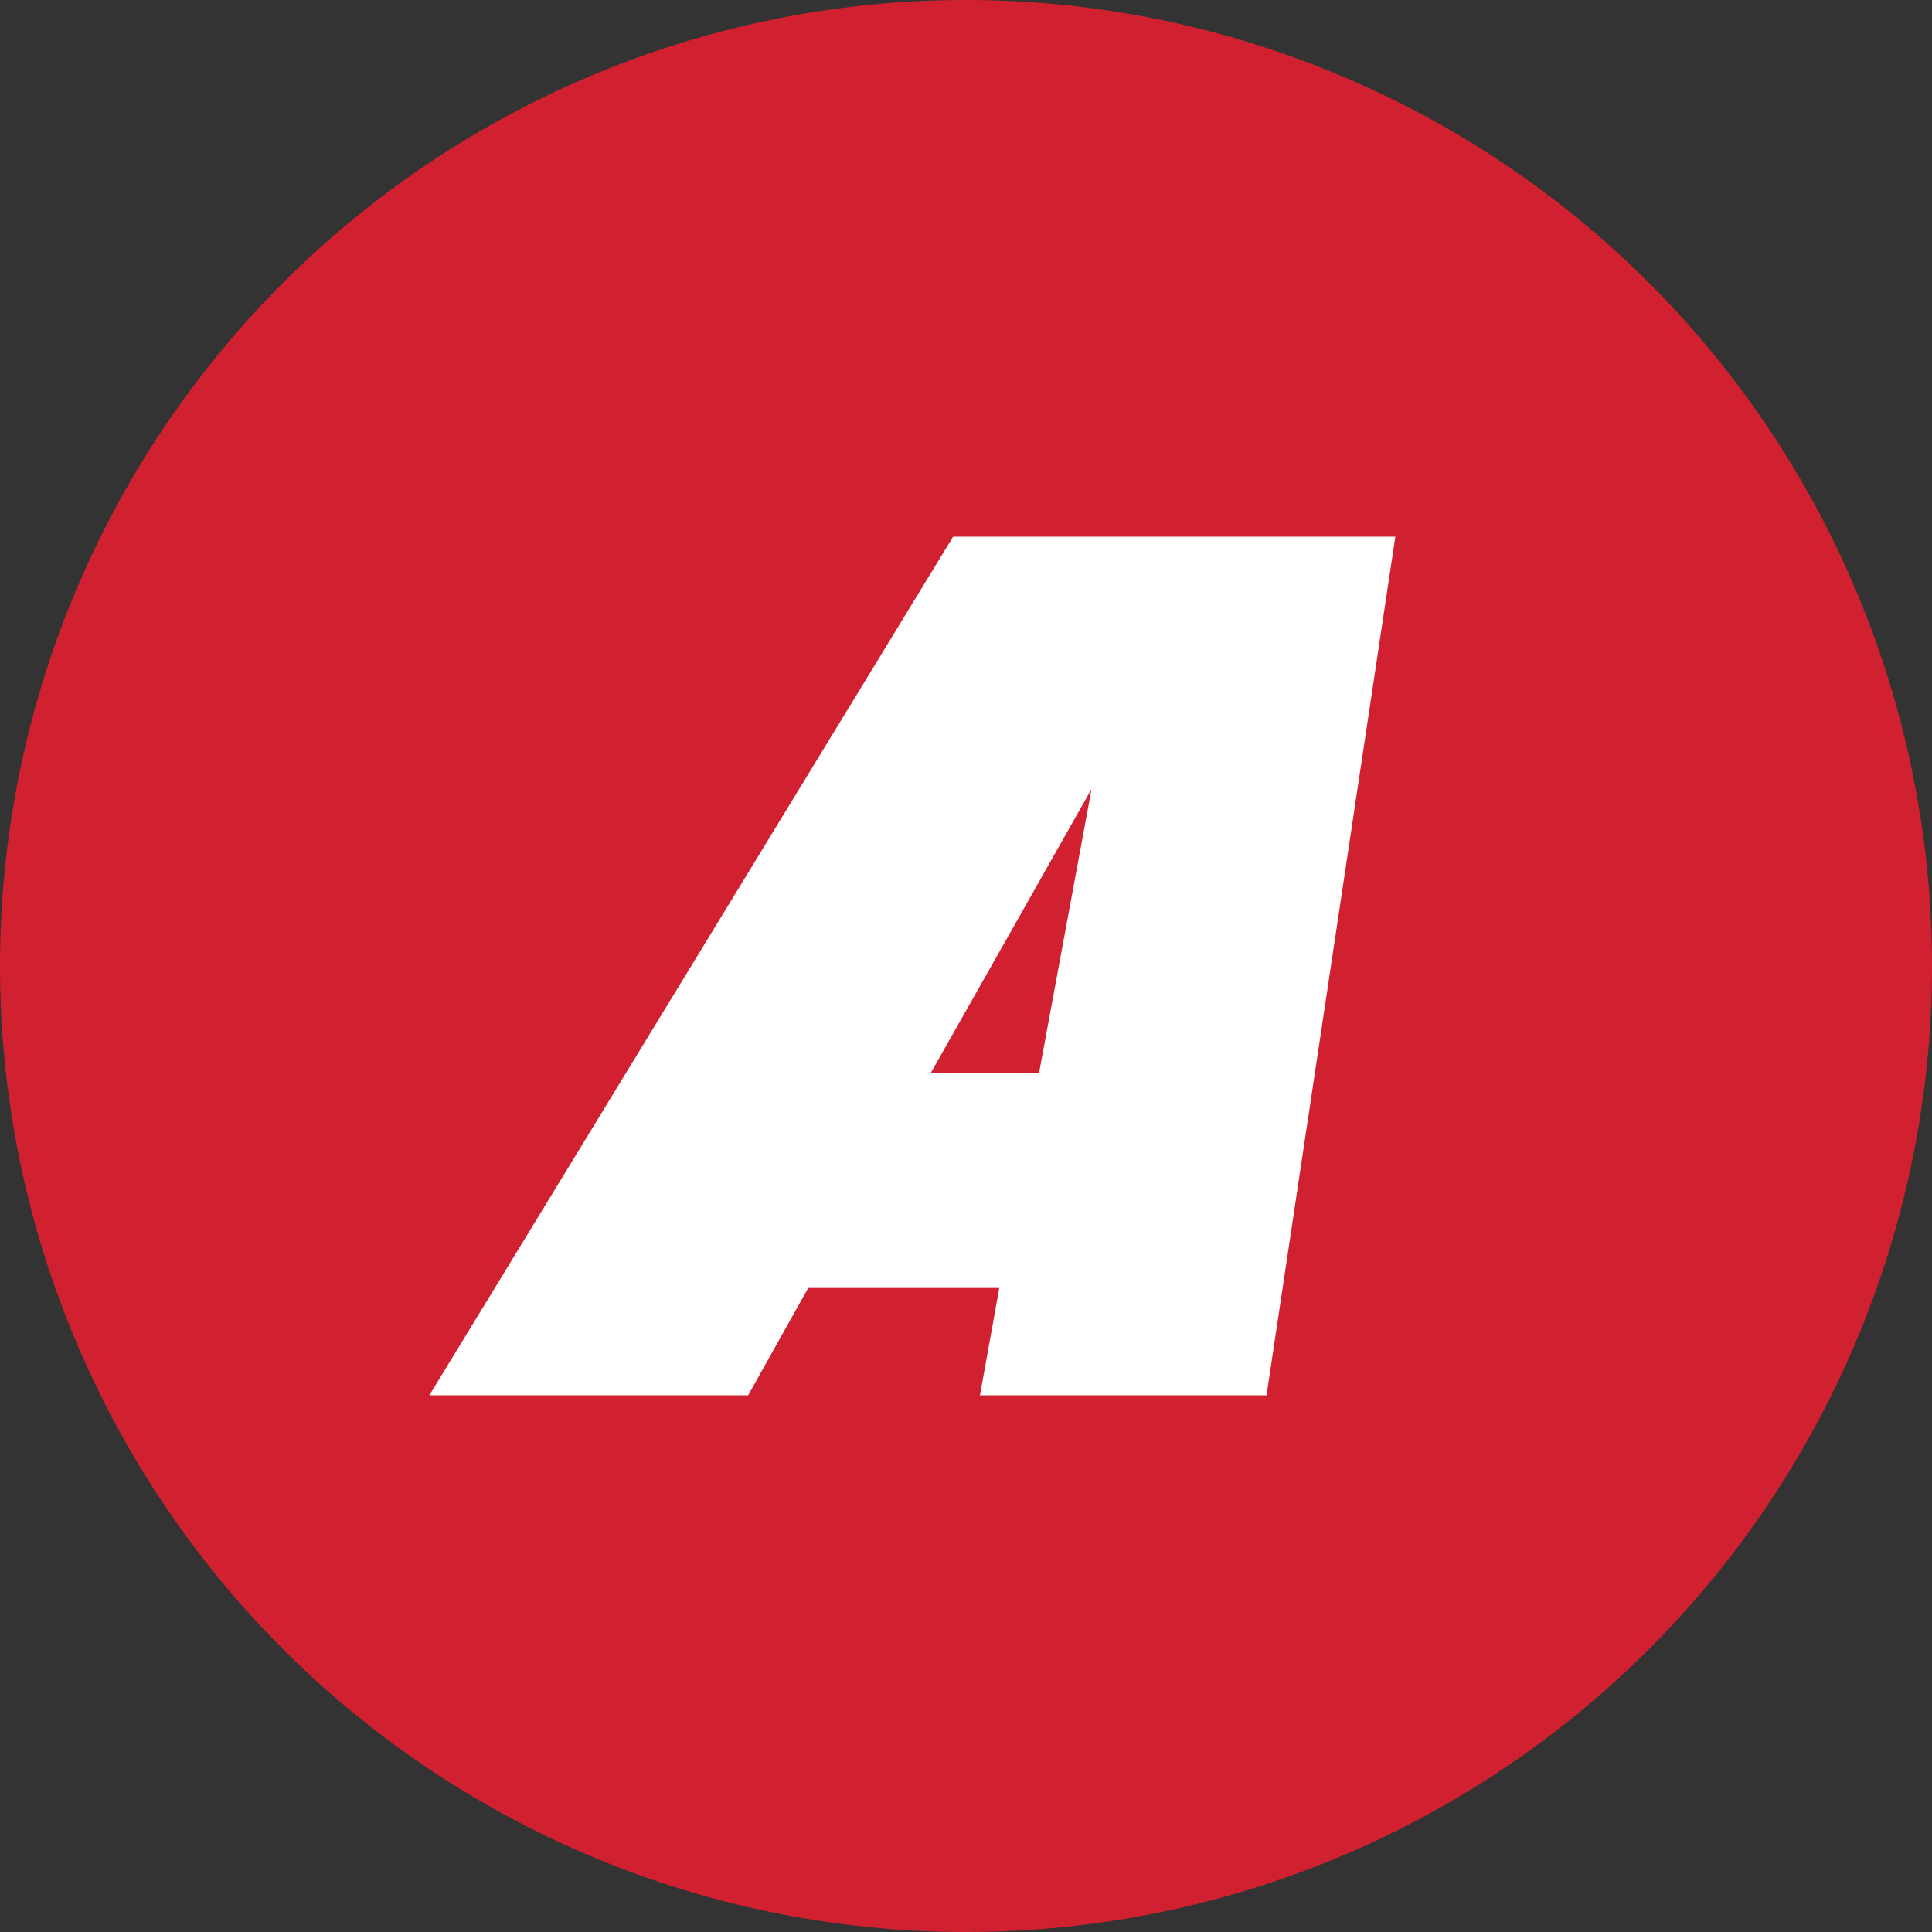 <!-- by TradingView --><svg width="18" height="18" viewBox="0 0 18 18" xmlns="http://www.w3.org/2000/svg"><rect x="0" y="0" width="18" height="18" fill="#333333" stroke="none"/><path d="M0 9a9 9 0 1 1 18 0A9 9 0 1 1 0 9Z" fill="#D1202F"/><path fill-rule="evenodd" d="m13 5-1.2 8H9.13l.18-1H7.53l-.56 1H4l4.88-8H13Zm-4.33 5 1.5-2.65L9.68 10H8.67Z" fill="#fff"/></svg>